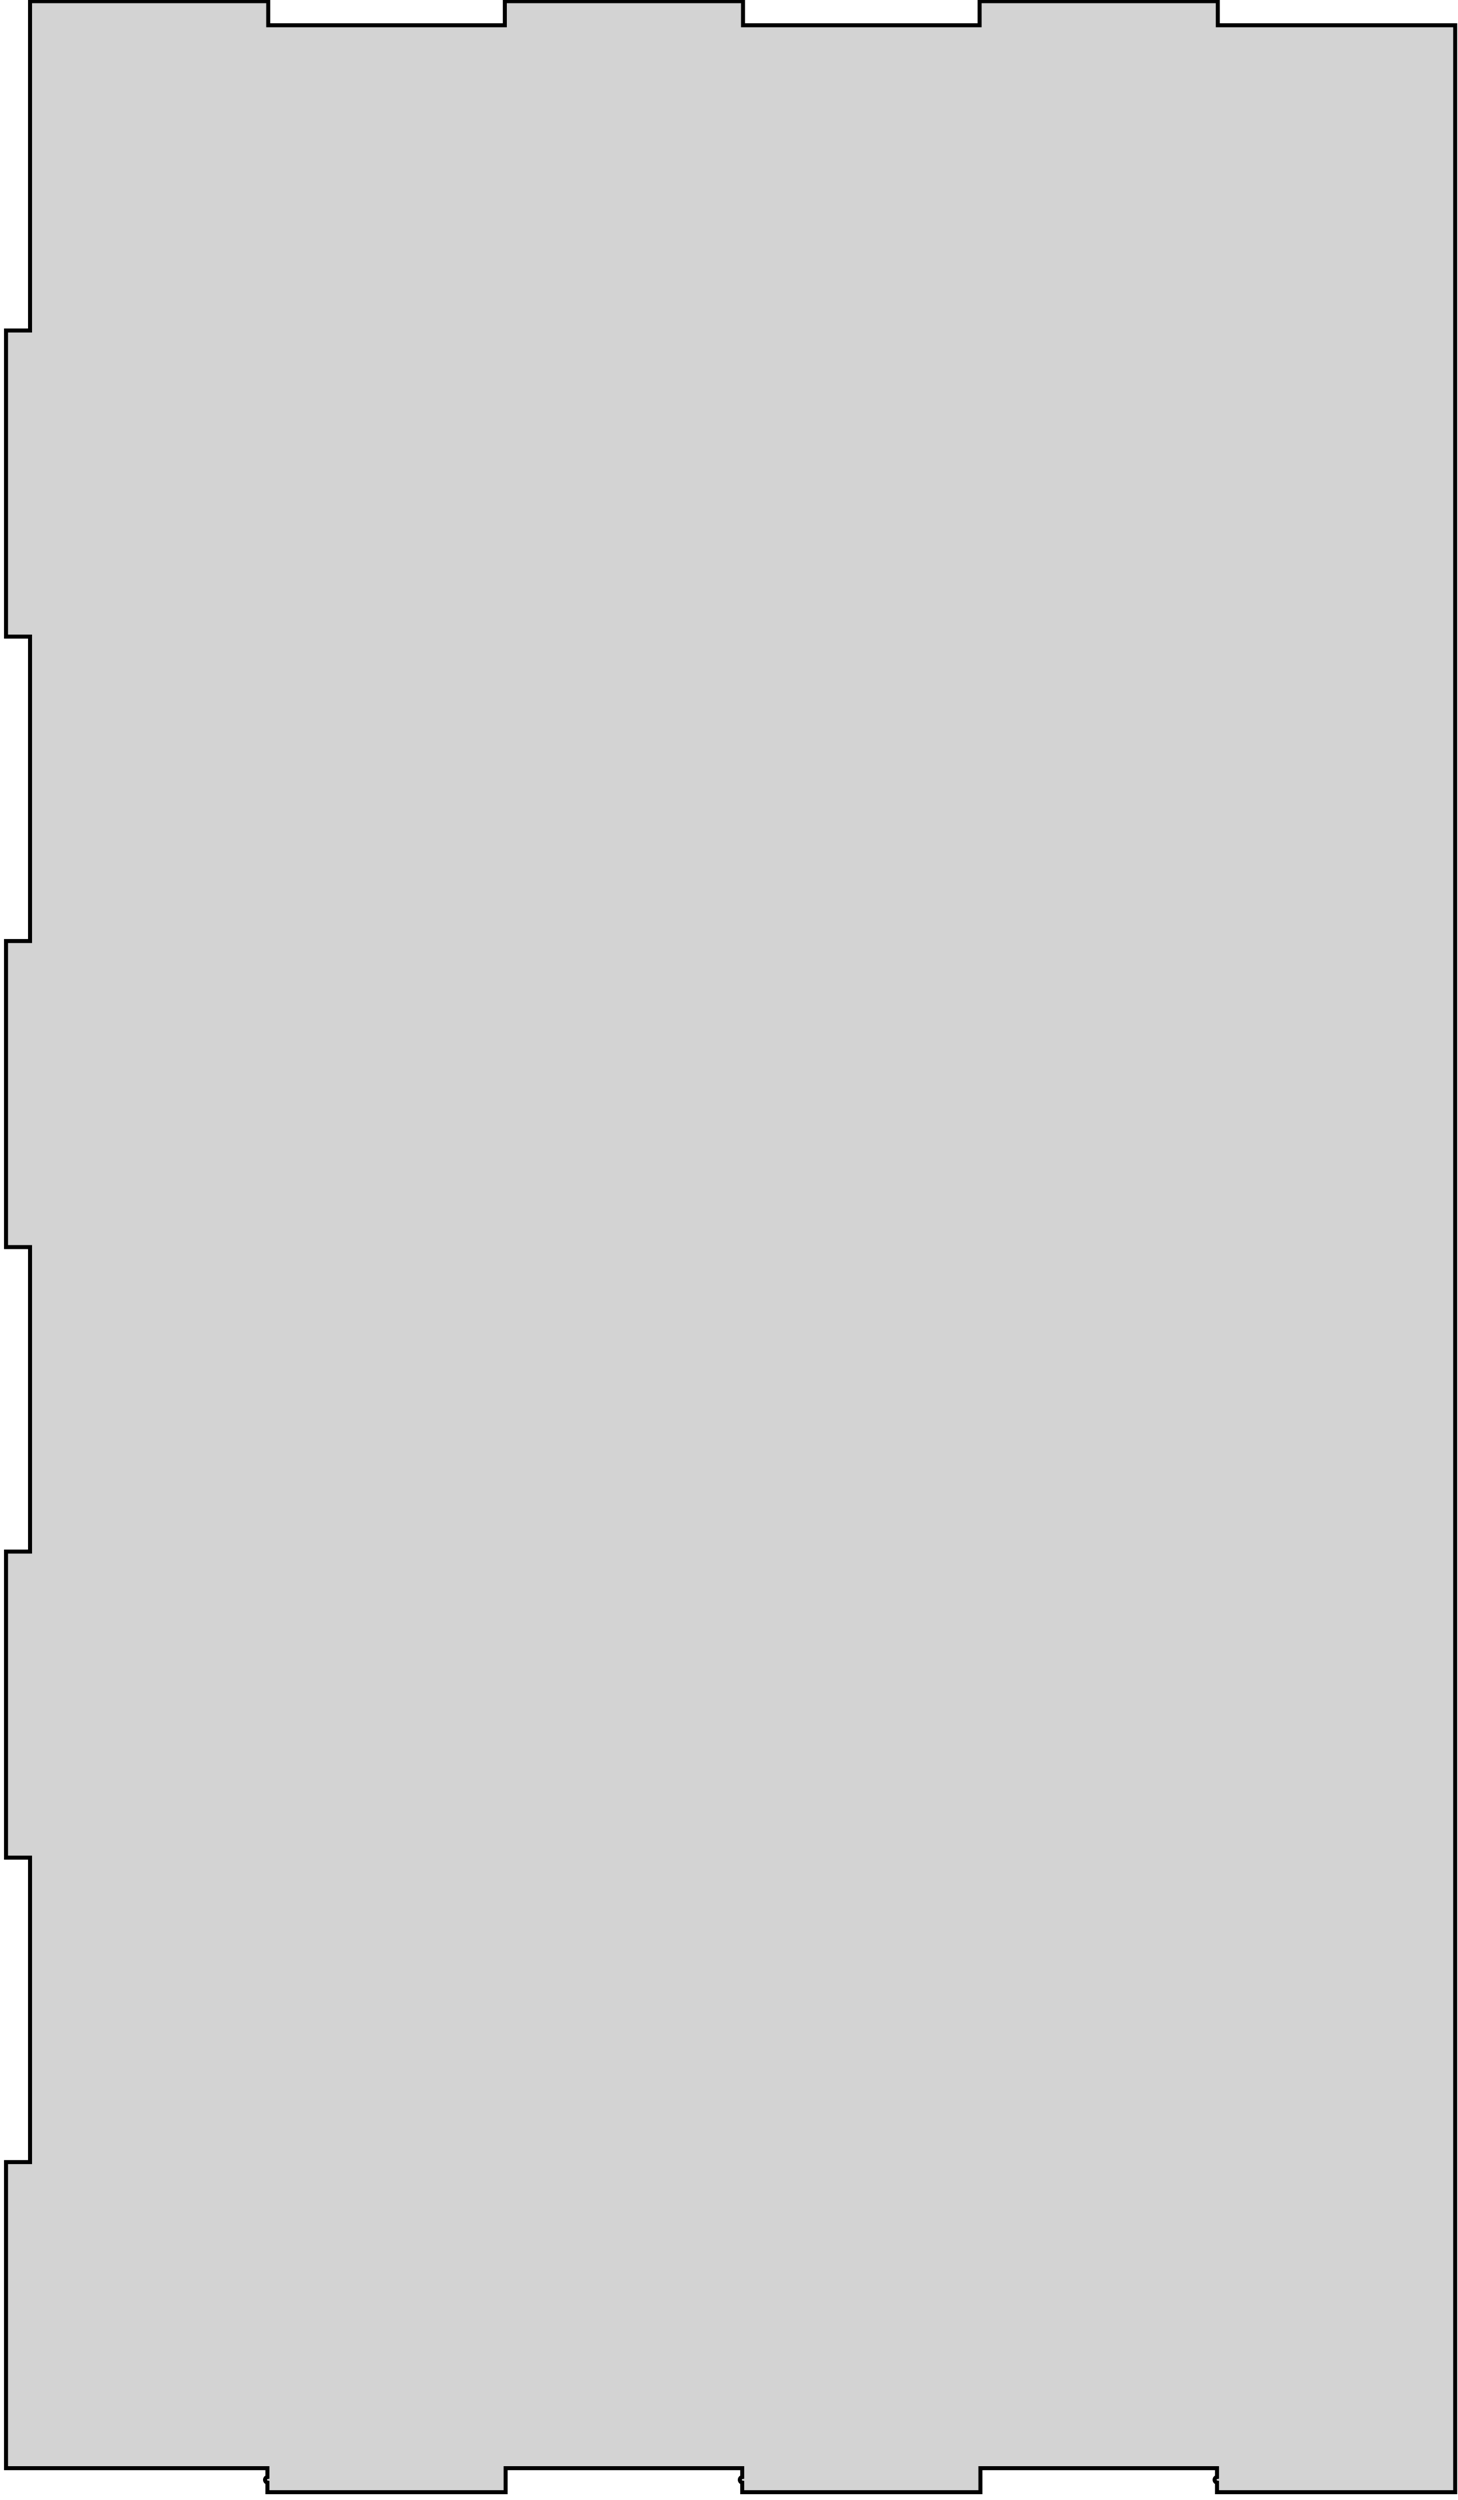 <?xml version="1.0" standalone="no"?>
<!DOCTYPE svg PUBLIC "-//W3C//DTD SVG 1.1//EN" "http://www.w3.org/Graphics/SVG/1.1/DTD/svg11.dtd">
<svg width="182mm" height="312mm" viewBox="358 -308 182 312" xmlns="http://www.w3.org/2000/svg" version="1.1">
<title>OpenSCAD Model</title>
<path d="
M 421.117,0.05 L 450.65,0.05 L 450.65,1.154 L 450.627,1.158 L 450.592,1.167 L 450.558,1.18
 L 450.525,1.197 L 450.494,1.217 L 450.466,1.24 L 450.44,1.266 L 450.417,1.294 L 450.397,1.325
 L 450.38,1.358 L 450.367,1.392 L 450.358,1.427 L 450.352,1.463 L 450.35,1.5 L 450.352,1.537
 L 450.358,1.573 L 450.367,1.608 L 450.38,1.642 L 450.397,1.675 L 450.417,1.706 L 450.44,1.734
 L 450.466,1.76 L 450.494,1.783 L 450.525,1.803 L 450.558,1.82 L 450.592,1.833 L 450.627,1.842
 L 450.65,1.846 L 450.65,3.05 L 480.383,3.05 L 480.383,0.05 L 509.917,0.05 L 509.917,1.154
 L 509.894,1.158 L 509.858,1.167 L 509.824,1.18 L 509.792,1.197 L 509.761,1.217 L 509.732,1.24
 L 509.707,1.266 L 509.683,1.294 L 509.663,1.325 L 509.647,1.358 L 509.634,1.392 L 509.624,1.427
 L 509.619,1.463 L 509.617,1.5 L 509.619,1.537 L 509.624,1.573 L 509.634,1.608 L 509.647,1.642
 L 509.663,1.675 L 509.683,1.706 L 509.707,1.734 L 509.732,1.76 L 509.761,1.783 L 509.792,1.803
 L 509.824,1.82 L 509.858,1.833 L 509.894,1.842 L 509.917,1.846 L 509.917,3.05 L 539.65,3.05
 L 539.65,-304.85 L 510.017,-304.85 L 510.017,-307.85 L 480.283,-307.85 L 480.283,-304.85 L 450.75,-304.85
 L 450.75,-307.85 L 421.017,-307.85 L 421.017,-304.85 L 391.483,-304.85 L 391.483,-307.85 L 361.75,-307.85
 L 361.75,-266.75 L 358.75,-266.75 L 358.75,-228.55 L 361.75,-228.55 L 361.75,-190.55 L 358.75,-190.55
 L 358.75,-152.35 L 361.75,-152.35 L 361.75,-114.35 L 358.75,-114.35 L 358.75,-76.15 L 361.75,-76.15
 L 361.75,-38.15 L 358.75,-38.15 L 358.75,0.05 L 391.383,0.05 L 391.383,1.154 L 391.361,1.158
 L 391.325,1.167 L 391.291,1.18 L 391.258,1.197 L 391.228,1.217 L 391.199,1.24 L 391.173,1.266
 L 391.15,1.294 L 391.13,1.325 L 391.114,1.358 L 391.1,1.392 L 391.091,1.427 L 391.085,1.463
 L 391.083,1.5 L 391.085,1.537 L 391.091,1.573 L 391.1,1.608 L 391.114,1.642 L 391.13,1.675
 L 391.15,1.706 L 391.173,1.734 L 391.199,1.76 L 391.228,1.783 L 391.258,1.803 L 391.291,1.82
 L 391.325,1.833 L 391.361,1.842 L 391.383,1.846 L 391.383,3.05 L 421.117,3.05 z
" stroke="black" fill="lightgray" stroke-width="0.5"/>
</svg>
